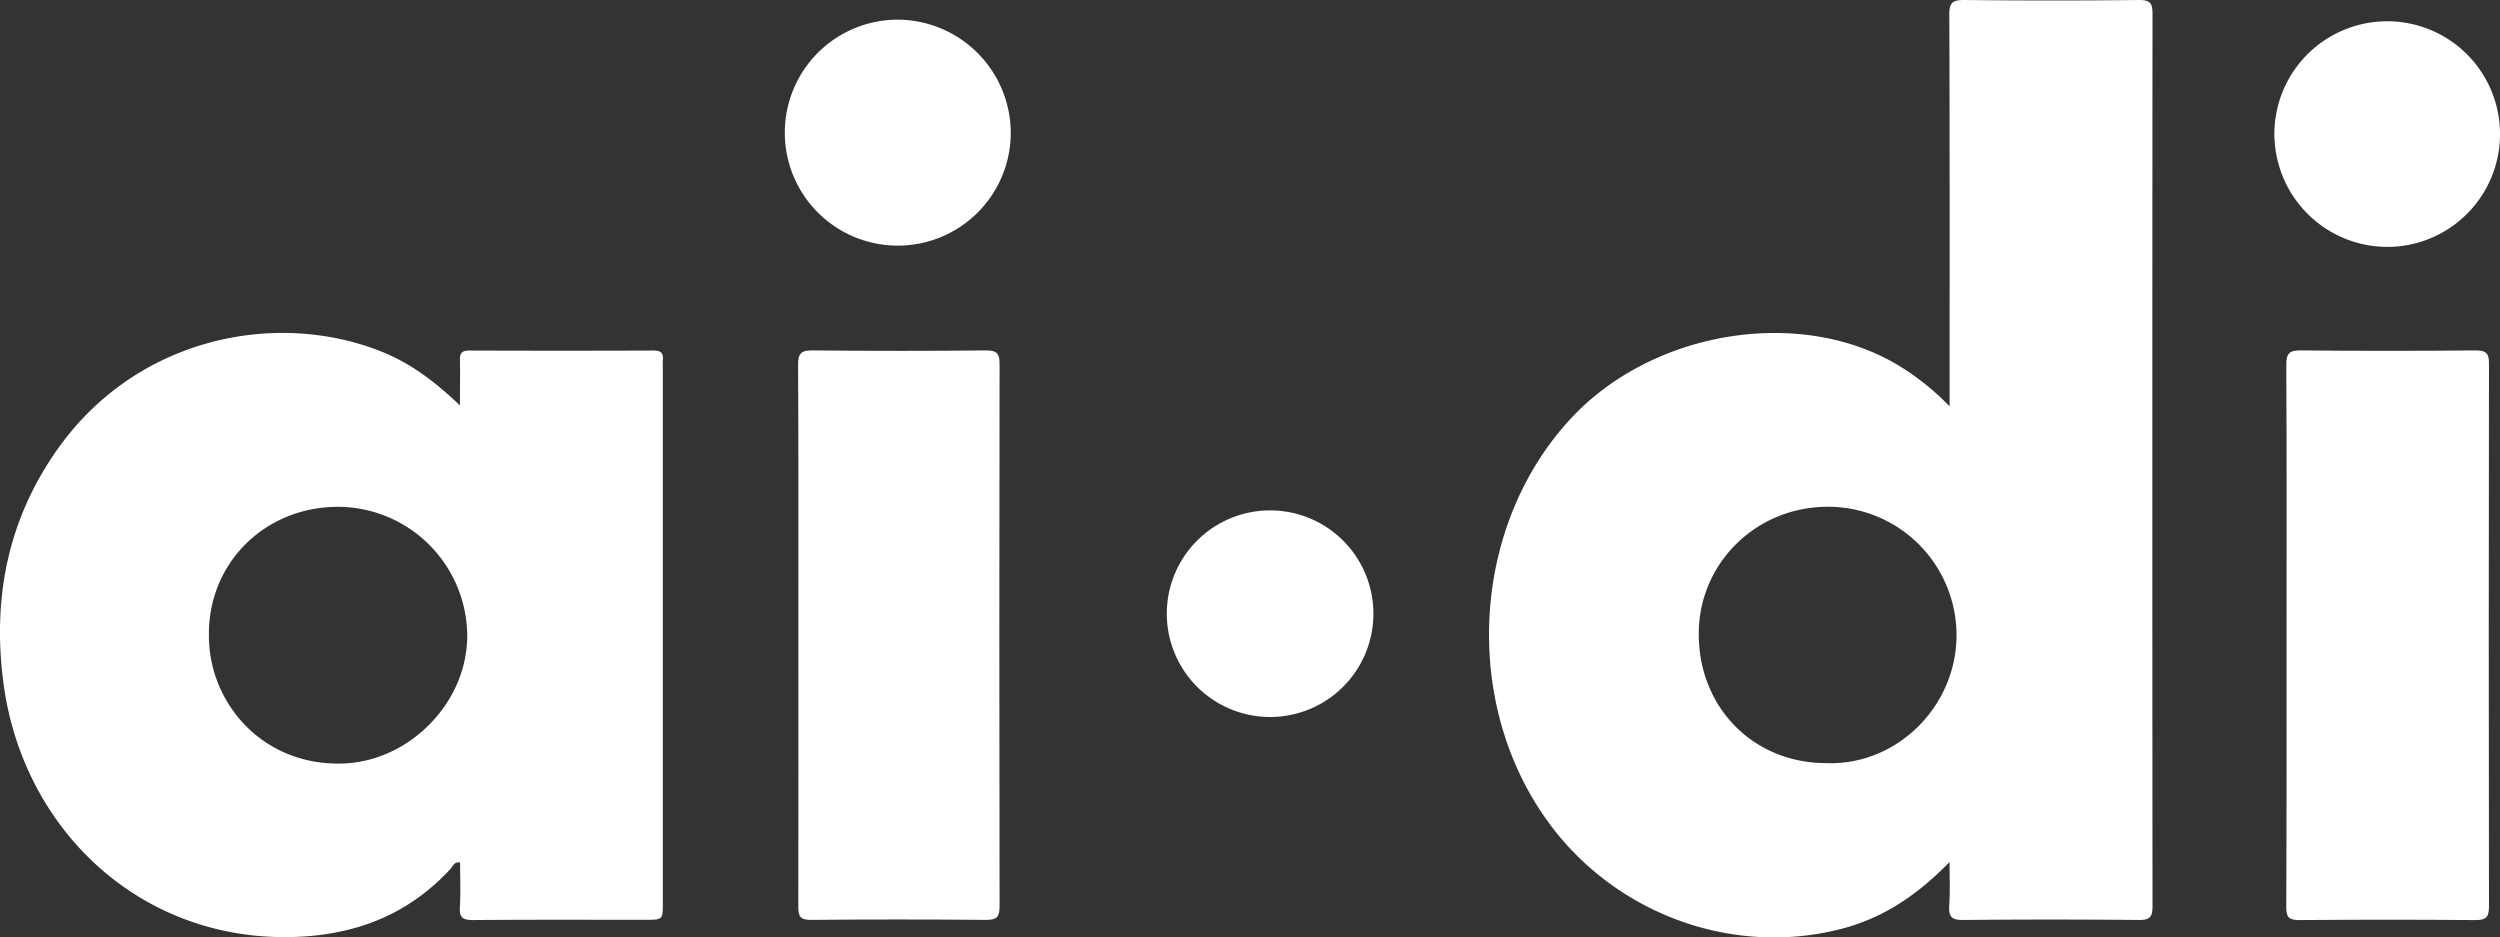 <svg xmlns="http://www.w3.org/2000/svg" viewBox="0 0 921.39 345.49"><rect x="0" y="0" width="921.39" height="345.49" fill="#333333" stroke="none"/><defs><style>.cls-1{fill:#fff;}</style></defs><title>ai-di-logoAsset 1</title><g id="Layer_2" data-name="Layer 2"><g id="Layer_1-2" data-name="Layer 1"><path class="cls-1" d="M718.52,317.7c-11.26,11.57-23.64,20.24-38.92,24.38-39.29,10.64-82.18-4.14-107.37-36.95-33.74-43.92-30.71-110.73,6.83-151,30.48-32.73,85.46-41.3,121.48-18.93a93.91,93.91,0,0,1,18,14.56v-6.29c0-46,.07-92-.11-138C718.39,1,719.59,0,723.94,0q32.25.36,64.49,0c4.08,0,4.9,1.25,4.89,5.06q-.14,164.46,0,328.94c0,3.84-.88,5.1-4.94,5.06q-32.49-.31-65,0c-4,0-5.19-1.14-5-5.05C718.76,328.6,718.52,323.14,718.52,317.7ZM673,281.25c26.11,1,48-20.9,48.09-47a47.36,47.36,0,0,0-47.74-47.48c-26.26.16-47.22,20.89-47.26,46.72C626,260.72,646.13,281.21,673,281.25Z"/><path class="cls-1" d="M169.52,149.43c0-6.39.1-11.55,0-16.71-.07-2.53.71-3.53,3.39-3.52q34,.12,68,0c2.65,0,3.66.93,3.39,3.5a29.81,29.81,0,0,0,0,3v197c0,6.3,0,6.3-6.53,6.3-21.17,0-42.33-.08-63.49.09-3.69,0-5-.88-4.79-4.71.32-5.48.08-11,.08-16.51-2.13-.41-2.65,1.39-3.53,2.35-15.57,16.94-35.11,24.43-57.83,25.11C51.86,347,8.55,305.88,1.32,252.09c-4.23-31.42,1.49-60.67,20.06-86.78,29.67-41.73,81.86-51.31,120.4-35.24C152,134.35,160.69,141,169.52,149.43ZM77,234c-.18,25.16,19.94,48.47,49.55,47.39,24.38-.9,45.7-22.41,45.65-47.22a47.79,47.79,0,0,0-48-47.38C97.39,187,76.75,207.67,77,234Z"/><path class="cls-1" d="M842.72,233.82c0-33.15.08-66.3-.09-99.44,0-4.2,1.21-5.27,5.3-5.23q32.22.3,64.46,0c4.05,0,5,1.22,4.94,5.07q-.17,99.95,0,199.88c0,4-1.13,5-5,5q-32.47-.27-65,0c-3.83,0-4.72-1.14-4.71-4.81C842.77,300.78,842.72,267.3,842.72,233.82Z"/><path class="cls-1" d="M294.24,233.85c0-33.14.07-66.29-.09-99.44,0-4.12,1.08-5.3,5.25-5.26q32,.32,64,0c4,0,5,1.12,5,5q-.18,99.95,0,199.88c0,3.93-1,5-5,5q-32.22-.3-64.46,0c-3.78,0-4.74-1.05-4.72-4.77C294.3,300.81,294.24,267.33,294.24,233.85Z"/><path class="cls-1" d="M838.24,48.87A41.58,41.58,0,1,1,879.79,91,41.71,41.71,0,0,1,838.24,48.87Z"/><path class="cls-1" d="M372.52,49.49A41.64,41.64,0,1,1,331,7.25,41.84,41.84,0,0,1,372.52,49.49Z"/><path class="cls-1" d="M468.07,264.25a38.07,38.07,0,0,1,.07-76.14,38.07,38.07,0,1,1-.07,76.14Z"/></g></g></svg>